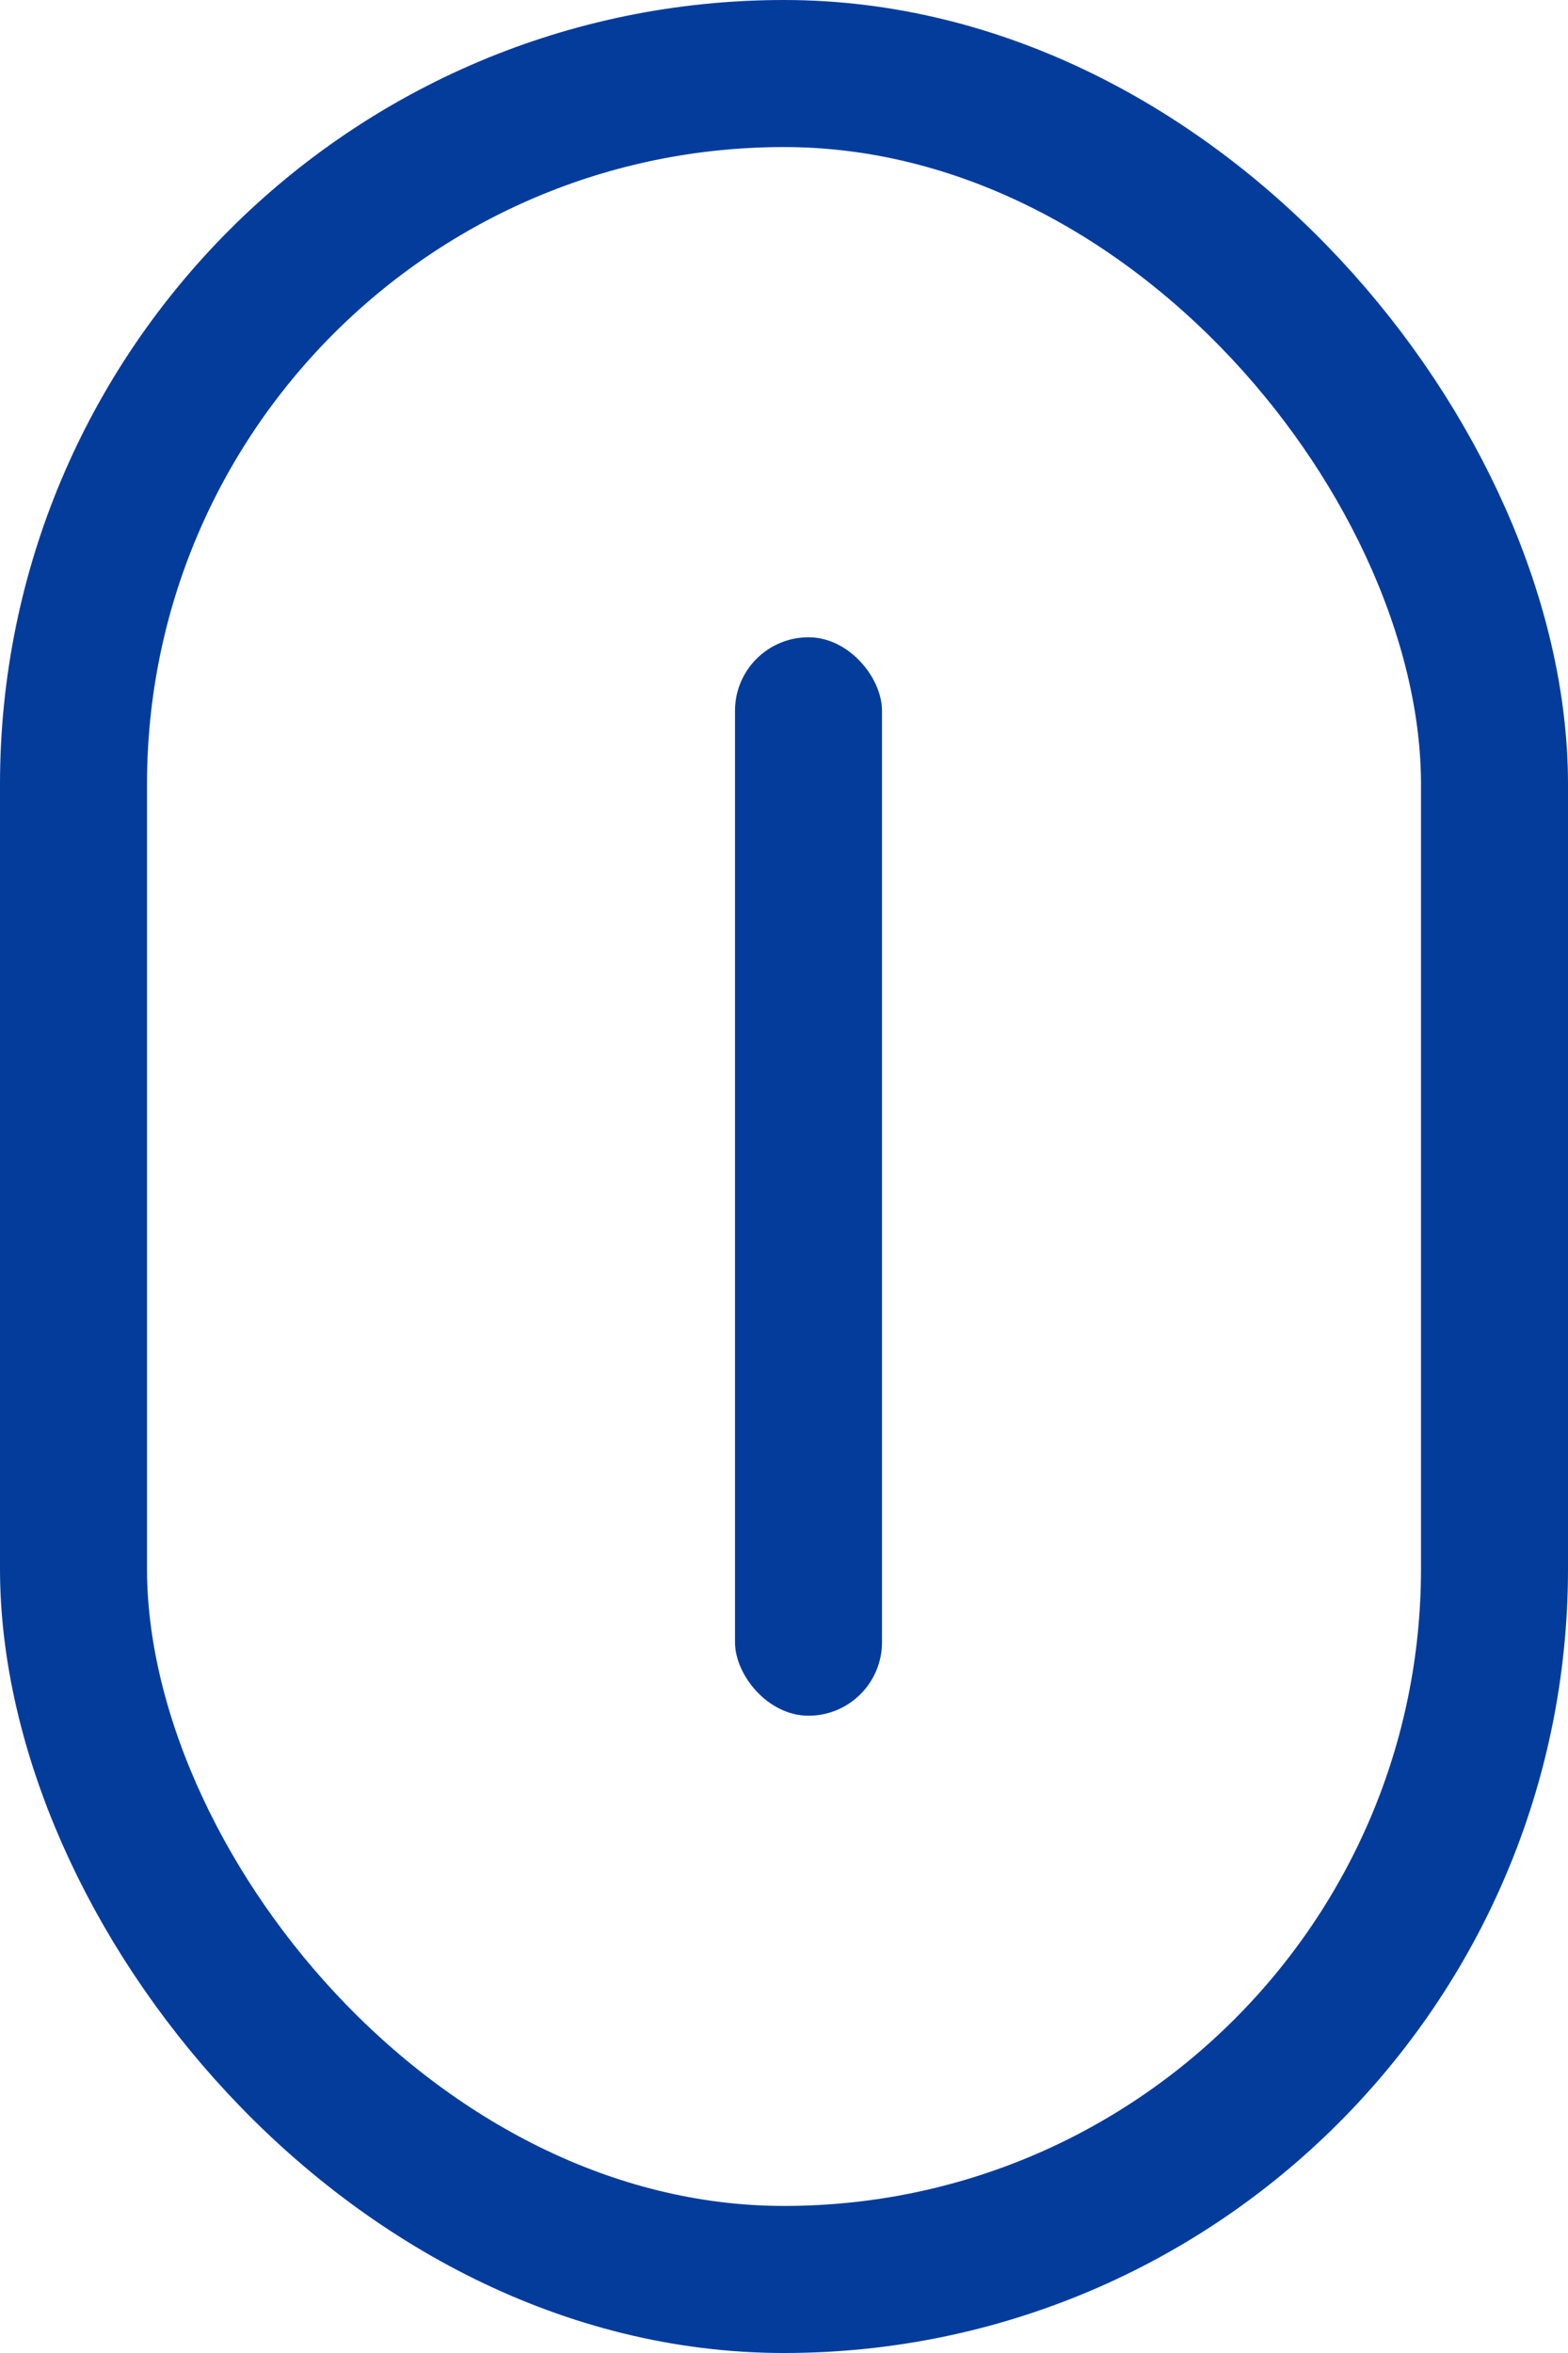 <svg width="32" height="48" viewBox="0 0 32 48" fill="none" xmlns="http://www.w3.org/2000/svg">
<rect x="1.5" y="1.5" width="29" height="45" rx="14.5" stroke="#043C9C" stroke-width="3"/>
<rect x="15" y="13" width="3" height="22" rx="1.5" fill="#043C9C"/>
</svg>
